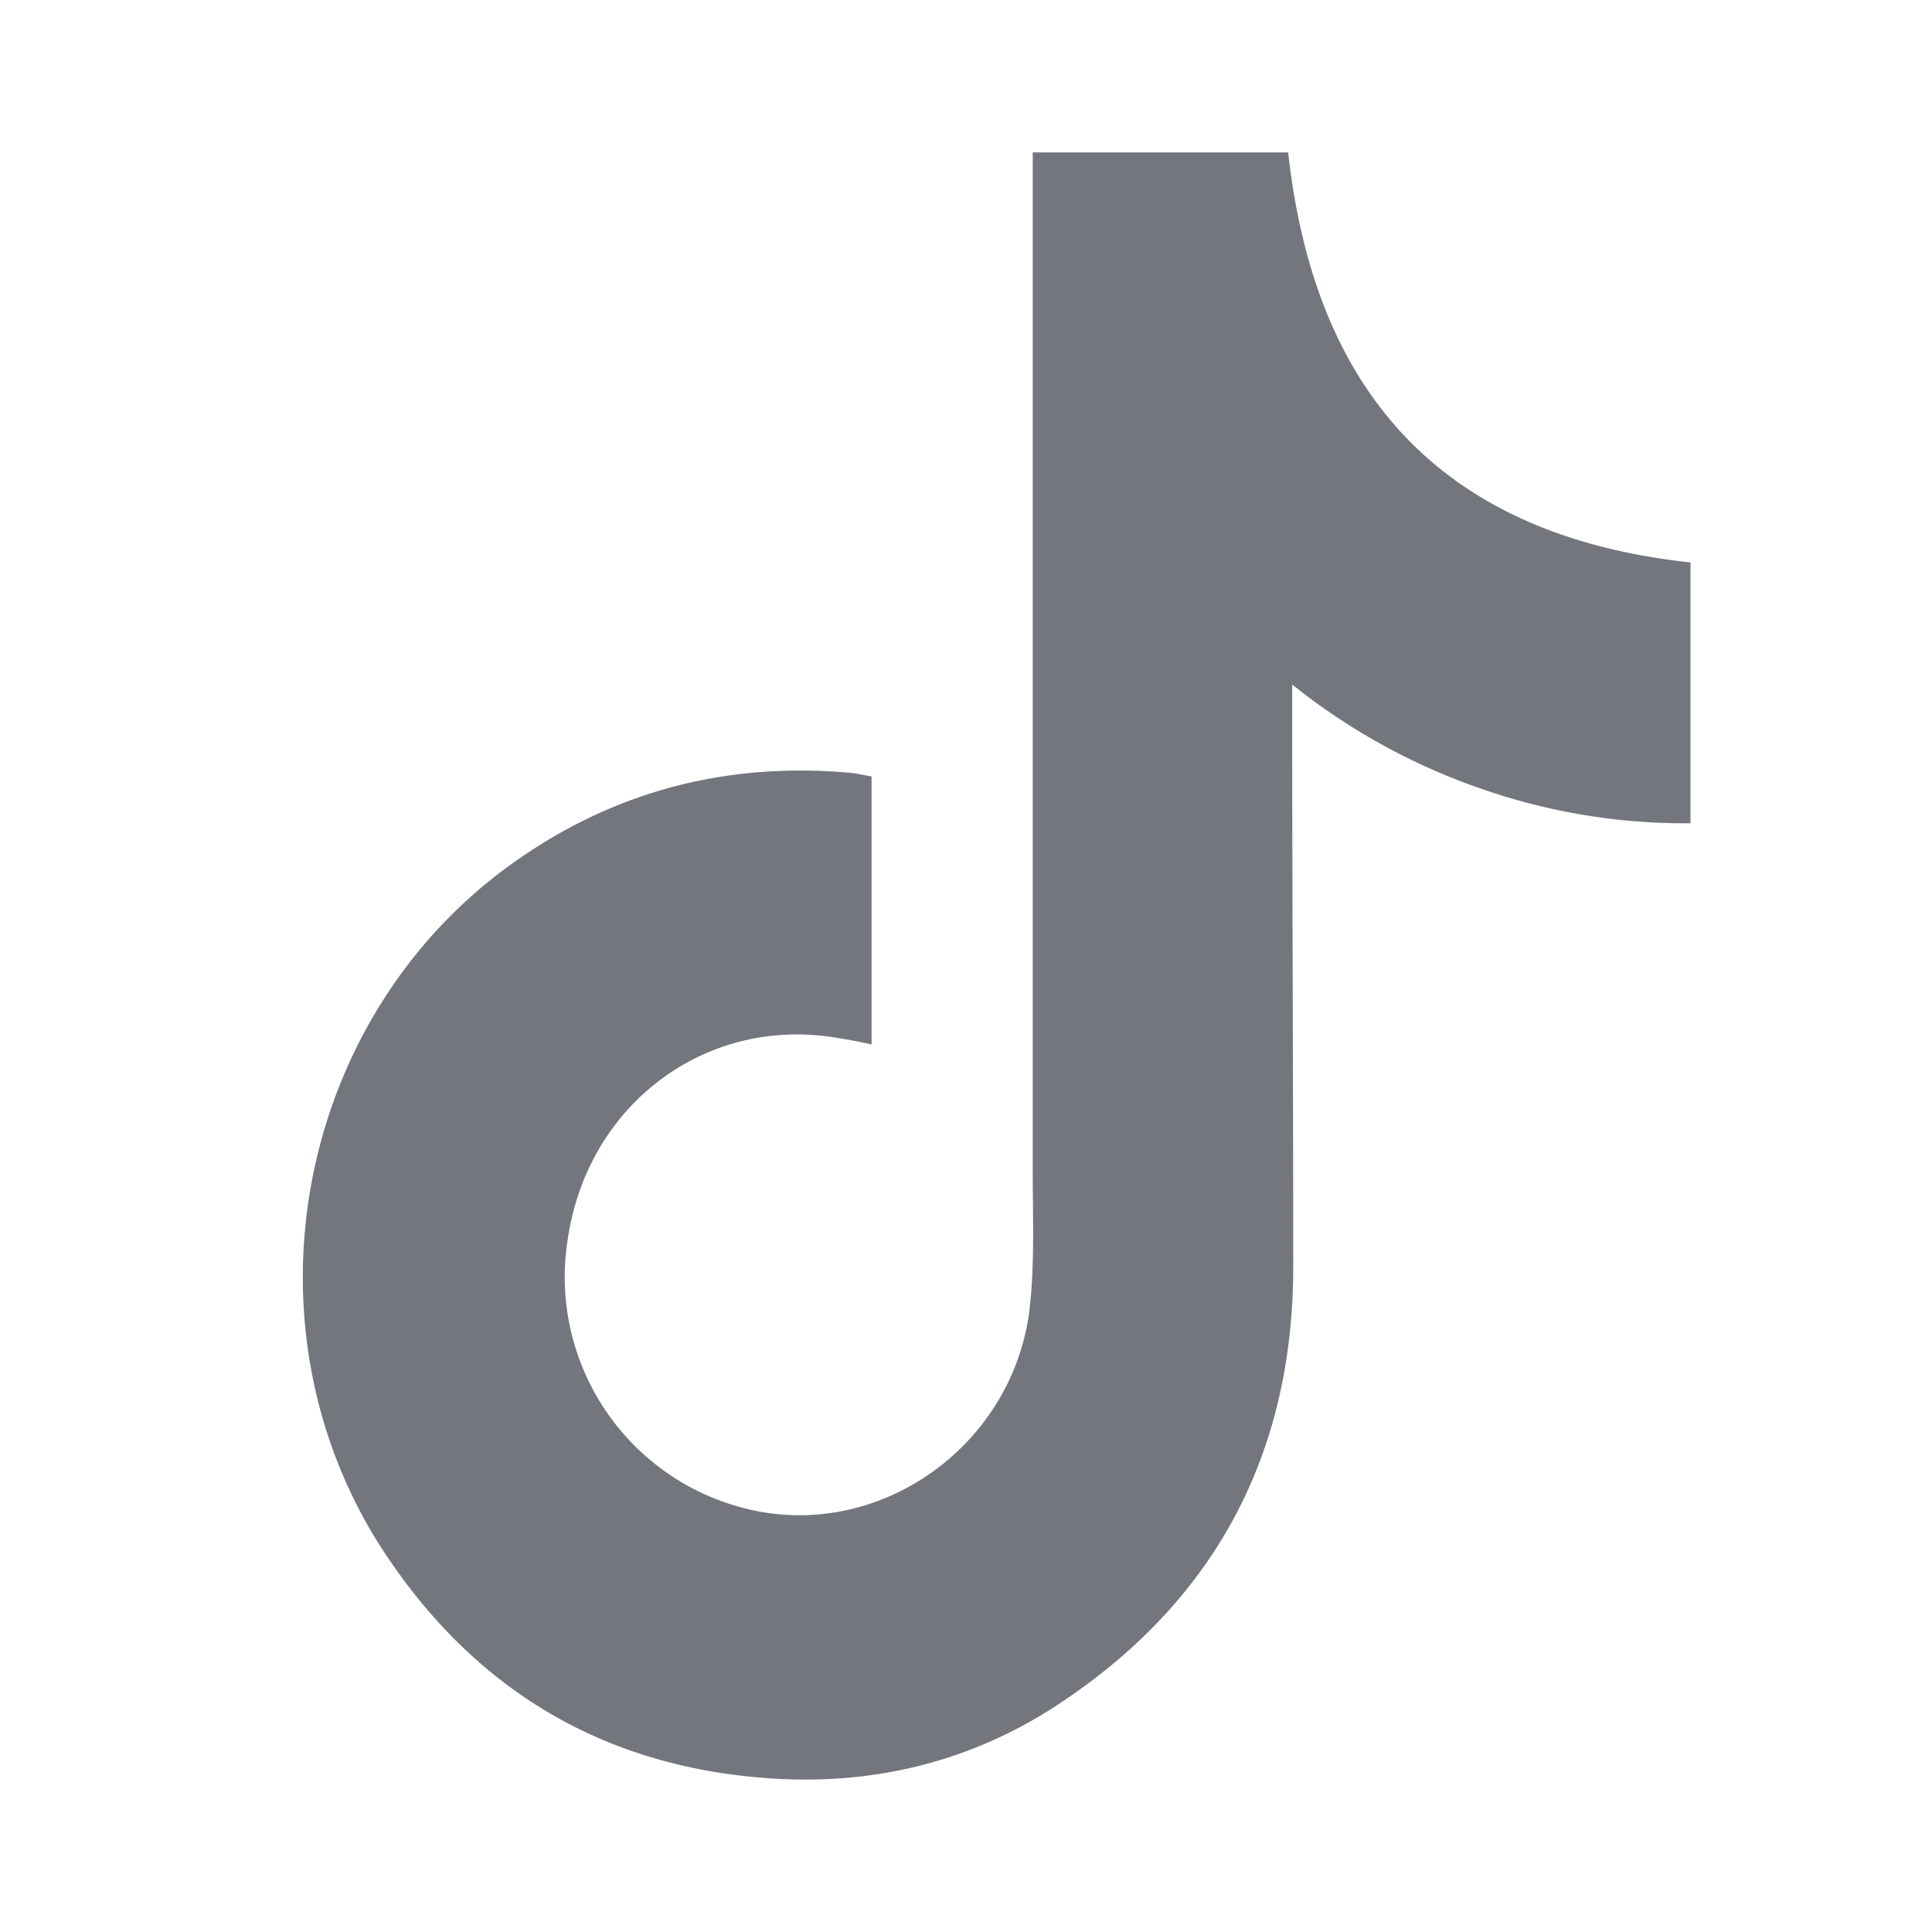 <svg xmlns="http://www.w3.org/2000/svg" width="24" height="24" viewBox="0 0 24 24" fill="#74767E">
    <path fill="#74767e"
        d="M10.827 9.644v3.331a6.199 6.199 0 0 0-.478-.09c-1.599-.247-3.06.842-3.299 2.527a2.964 2.964 0 0 0 2.342 3.357c1.612.324 3.21-.855 3.4-2.527.062-.558.037-1.128.037-1.699V1.893h3.173c.34 3.085 2.002 4.77 4.998 5.094v3.24a7.673 7.673 0 0 1-2.594-.427 7.83 7.83 0 0 1-2.354-1.297v.234c0 2.333.013 4.666.013 6.999 0 2.307-.957 4.109-2.833 5.379-1.12.765-2.38 1.076-3.727.972-2.04-.155-3.638-1.114-4.771-2.864-1.75-2.735-1.07-6.455 1.498-8.4 1.31-.985 2.782-1.373 4.381-1.218.063.013.139.026.214.04Z">
    </path>
</svg>